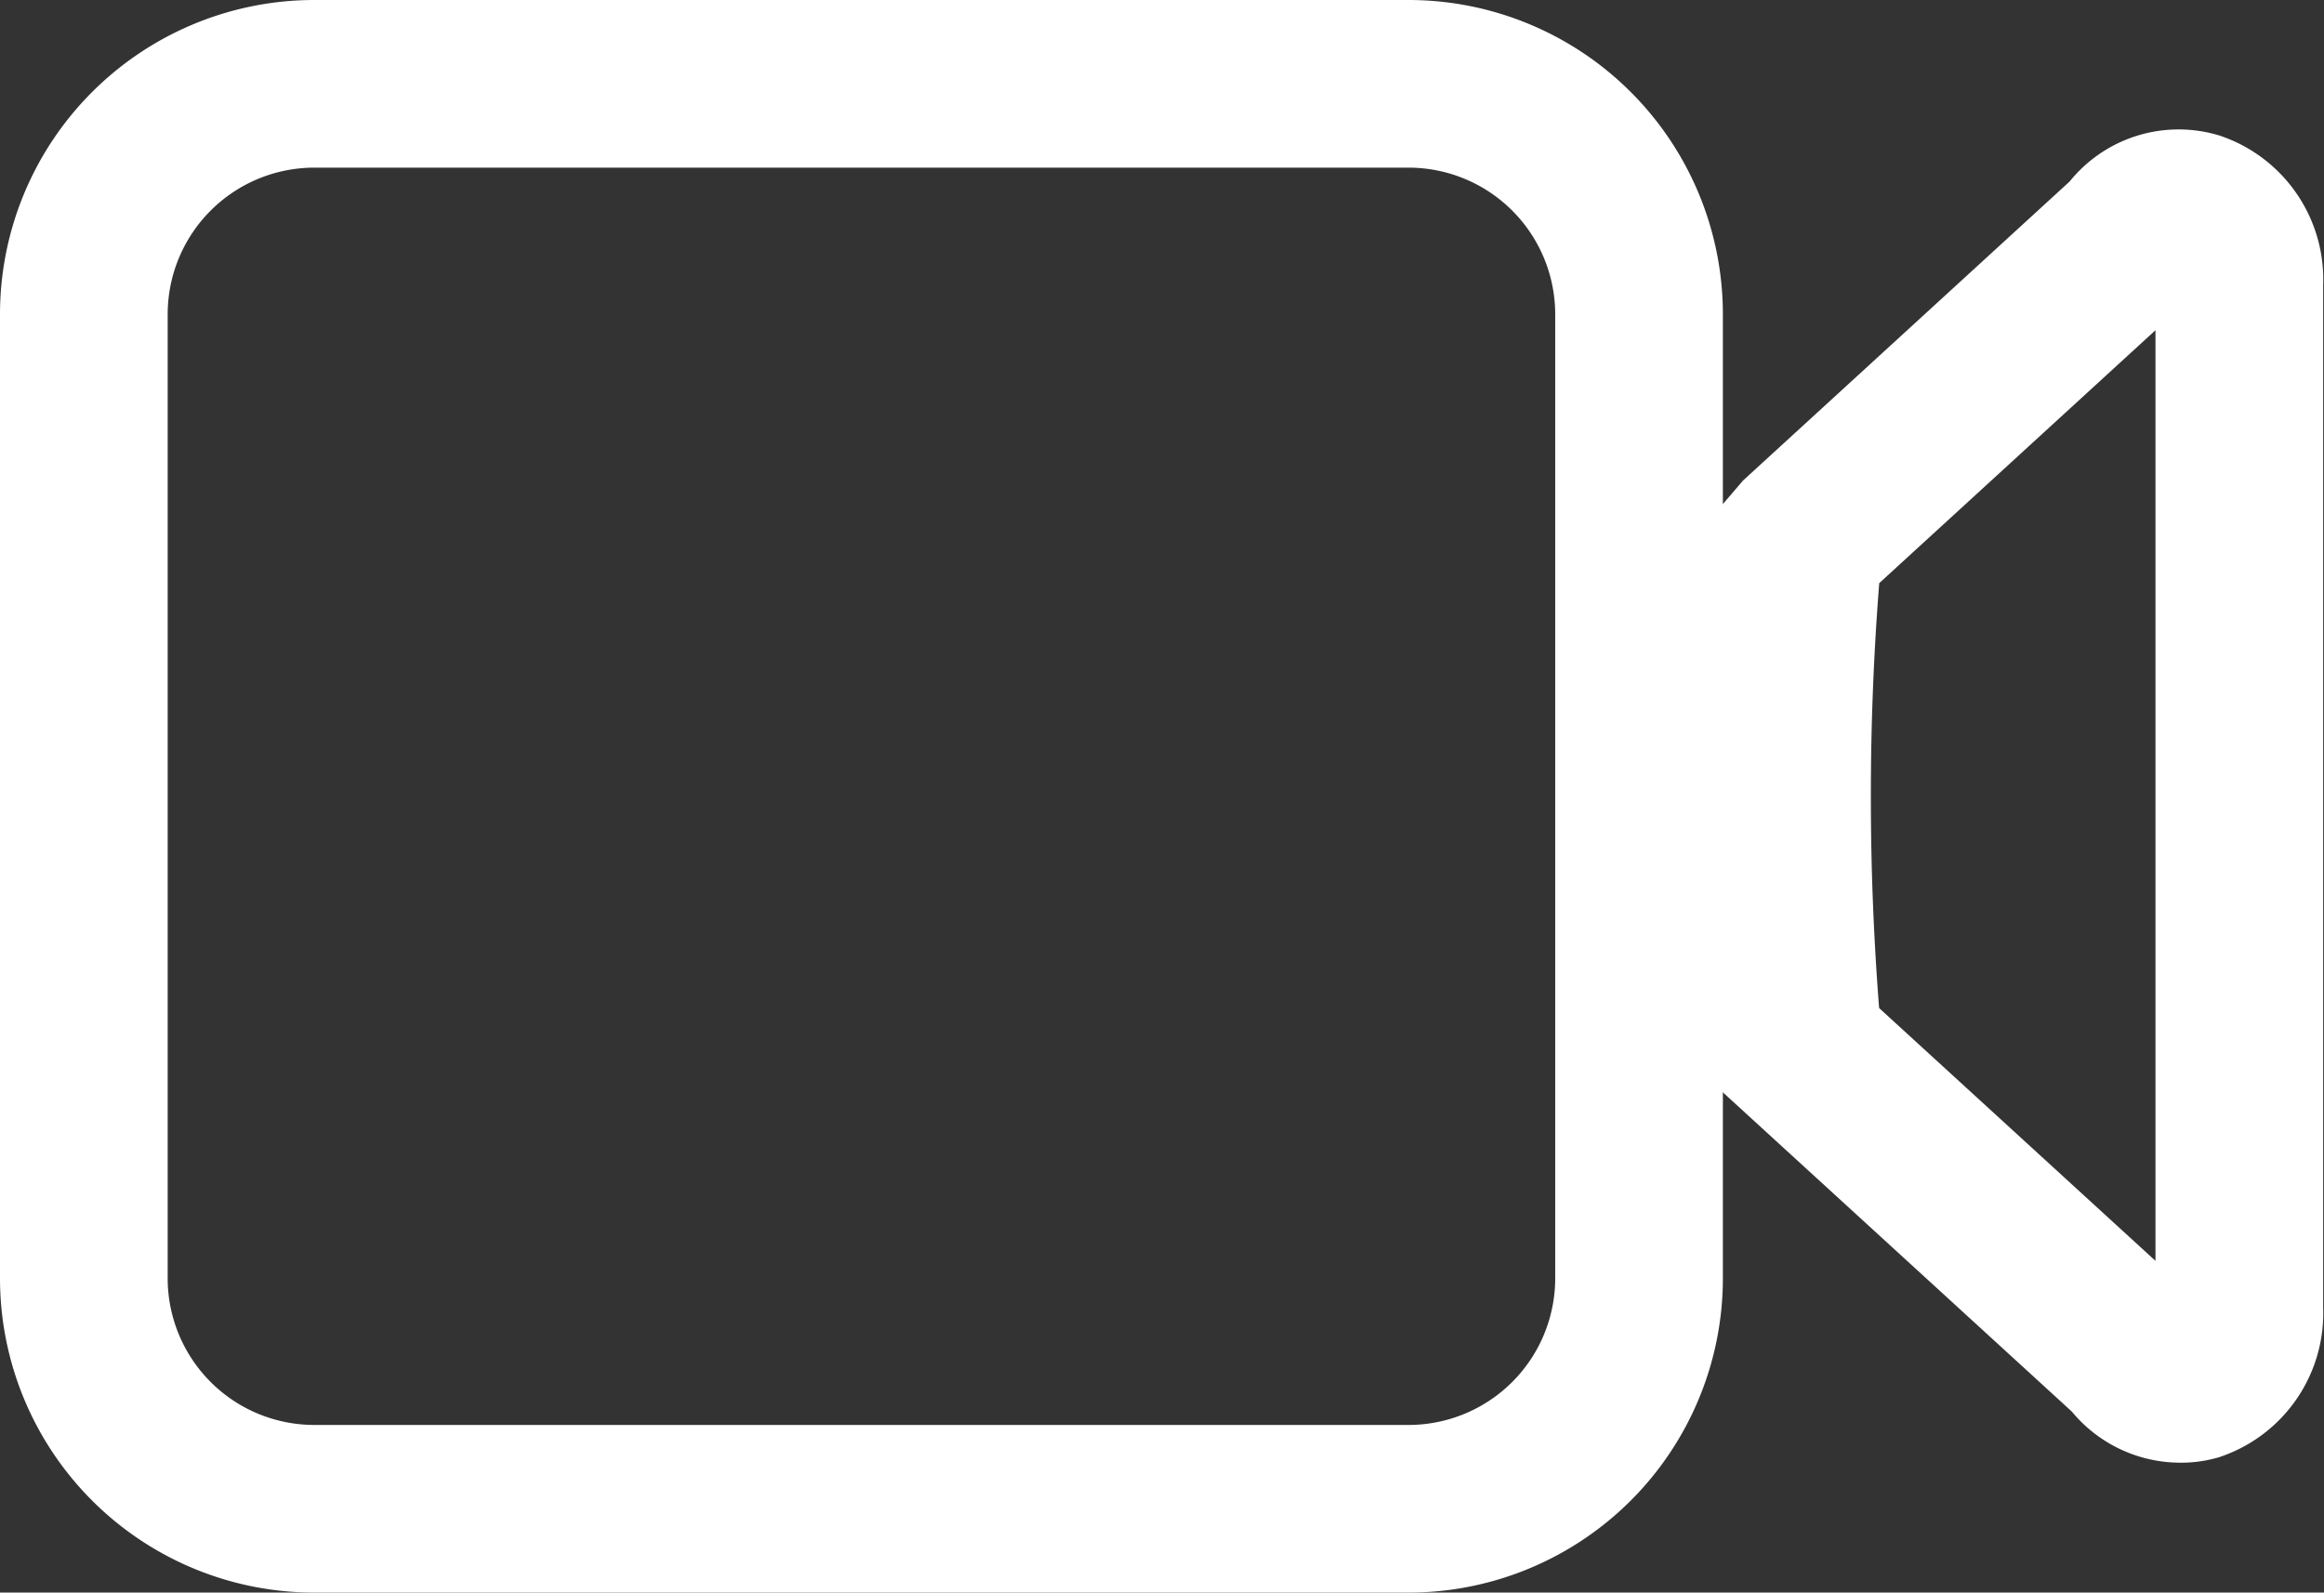 <svg xmlns="http://www.w3.org/2000/svg" width="27.72" height="19" viewBox="0 0 27.72 19"><rect x="0" y="0" width="27.72" height="19" fill="#333333" stroke="none"/><path d="M16.8,18H3.74A2.75,2.75,0,0,1,1,15.25V3.75A2.75,2.75,0,0,1,3.74,1H16.8a2.75,2.75,0,0,1,2.75,2.75v11.5A2.75,2.75,0,0,1,16.8,18Z" fill="none" stroke="#fff" stroke-miterlimit="10" stroke-width="2"/><path d="M26,16.45a.68.68,0,0,1-.55-.29l-4-3.66a33.4,33.4,0,0,1,0-6l.06-.07,3.92-3.59a.67.67,0,0,1,.74-.27.81.81,0,0,1,.54.81V15.62a.81.81,0,0,1-.54.81A.58.58,0,0,1,26,16.45Z" fill="none" stroke="#fff" stroke-miterlimit="10" stroke-width="2"/></svg>
